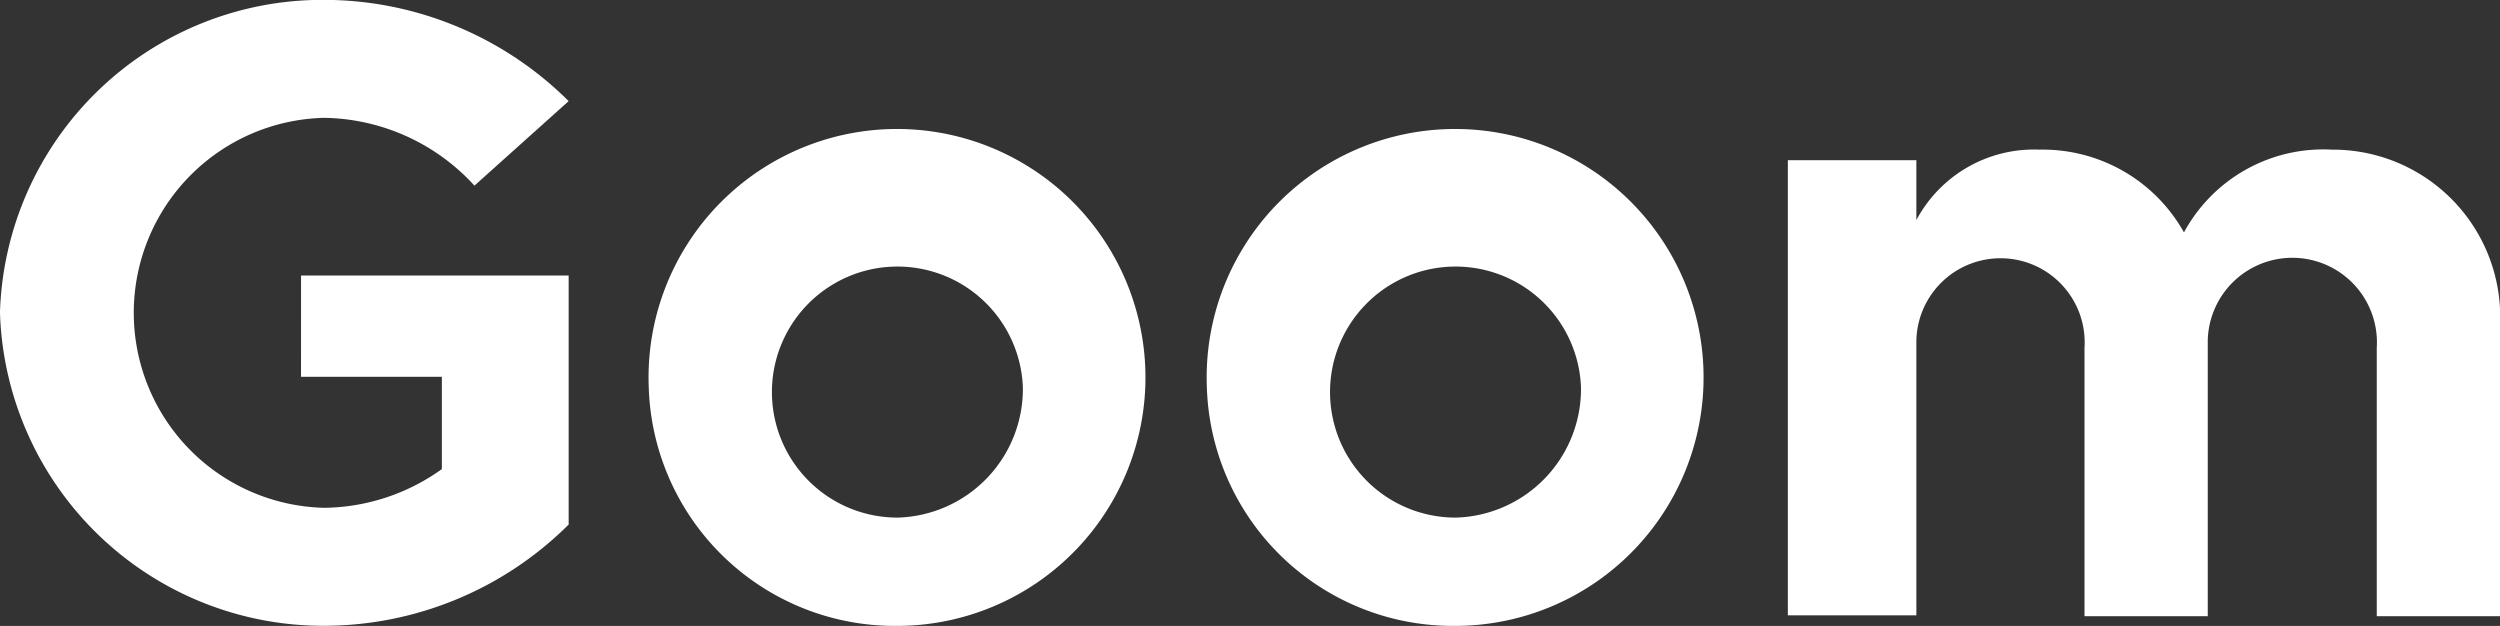 <svg id="Component_16_2" data-name="Component 16 – 2" xmlns="http://www.w3.org/2000/svg" width="80.941" height="20.265" viewBox="0 0 80.941 20.265">
  <rect x="0" y="0" width="80.941" height="20.265" fill="#333333" stroke="none"/>
  <path id="Path_9267" data-name="Path 9267" d="M178.37,49.138h8.664V57.2a11.235,11.235,0,0,1-7.923,3.278,10.469,10.469,0,0,1-10.489-10.147,10.444,10.444,0,0,1,10.489-10.118,11.234,11.234,0,0,1,7.923,3.278l-3.05,2.736a6.716,6.716,0,0,0-4.874-2.195,6.315,6.315,0,0,0,0,12.626,6.649,6.649,0,0,0,3.819-1.254V52.416h-4.56Z" transform="translate(-168.623 -40.217)" fill="#fff"/>
  <path id="Path_9268" data-name="Path 9268" d="M228.592,61.746a8.044,8.044,0,1,1,8.066,7.724,7.969,7.969,0,0,1-8.066-7.724m12.113,0a4.064,4.064,0,1,0-4.047,4.218,4.169,4.169,0,0,0,4.047-4.218" transform="translate(-207.588 -49.206)" fill="#fff"/>
  <path id="Path_9269" data-name="Path 9269" d="M280.181,61.746a8.044,8.044,0,1,1,8.066,7.724,7.969,7.969,0,0,1-8.066-7.724m12.113,0a4.064,4.064,0,1,0-4.047,4.218,4.169,4.169,0,0,0,4.047-4.218" transform="translate(-241.107 -49.206)" fill="#fff"/>
  <path id="Path_9270" data-name="Path 9270" d="M356.943,59.751v9.406h-3.99V60.464a2.739,2.739,0,1,0-5.472-.228v8.921h-3.99V60.464a2.725,2.725,0,1,0-5.444-.228v8.892h-4.161V54.393h4.161v1.938a4.315,4.315,0,0,1,3.99-2.28,5.24,5.24,0,0,1,4.674,2.679,5.129,5.129,0,0,1,4.788-2.679,5.419,5.419,0,0,1,5.444,5.7" transform="translate(-276.002 -49.206)" fill="#fff"/>
</svg>
